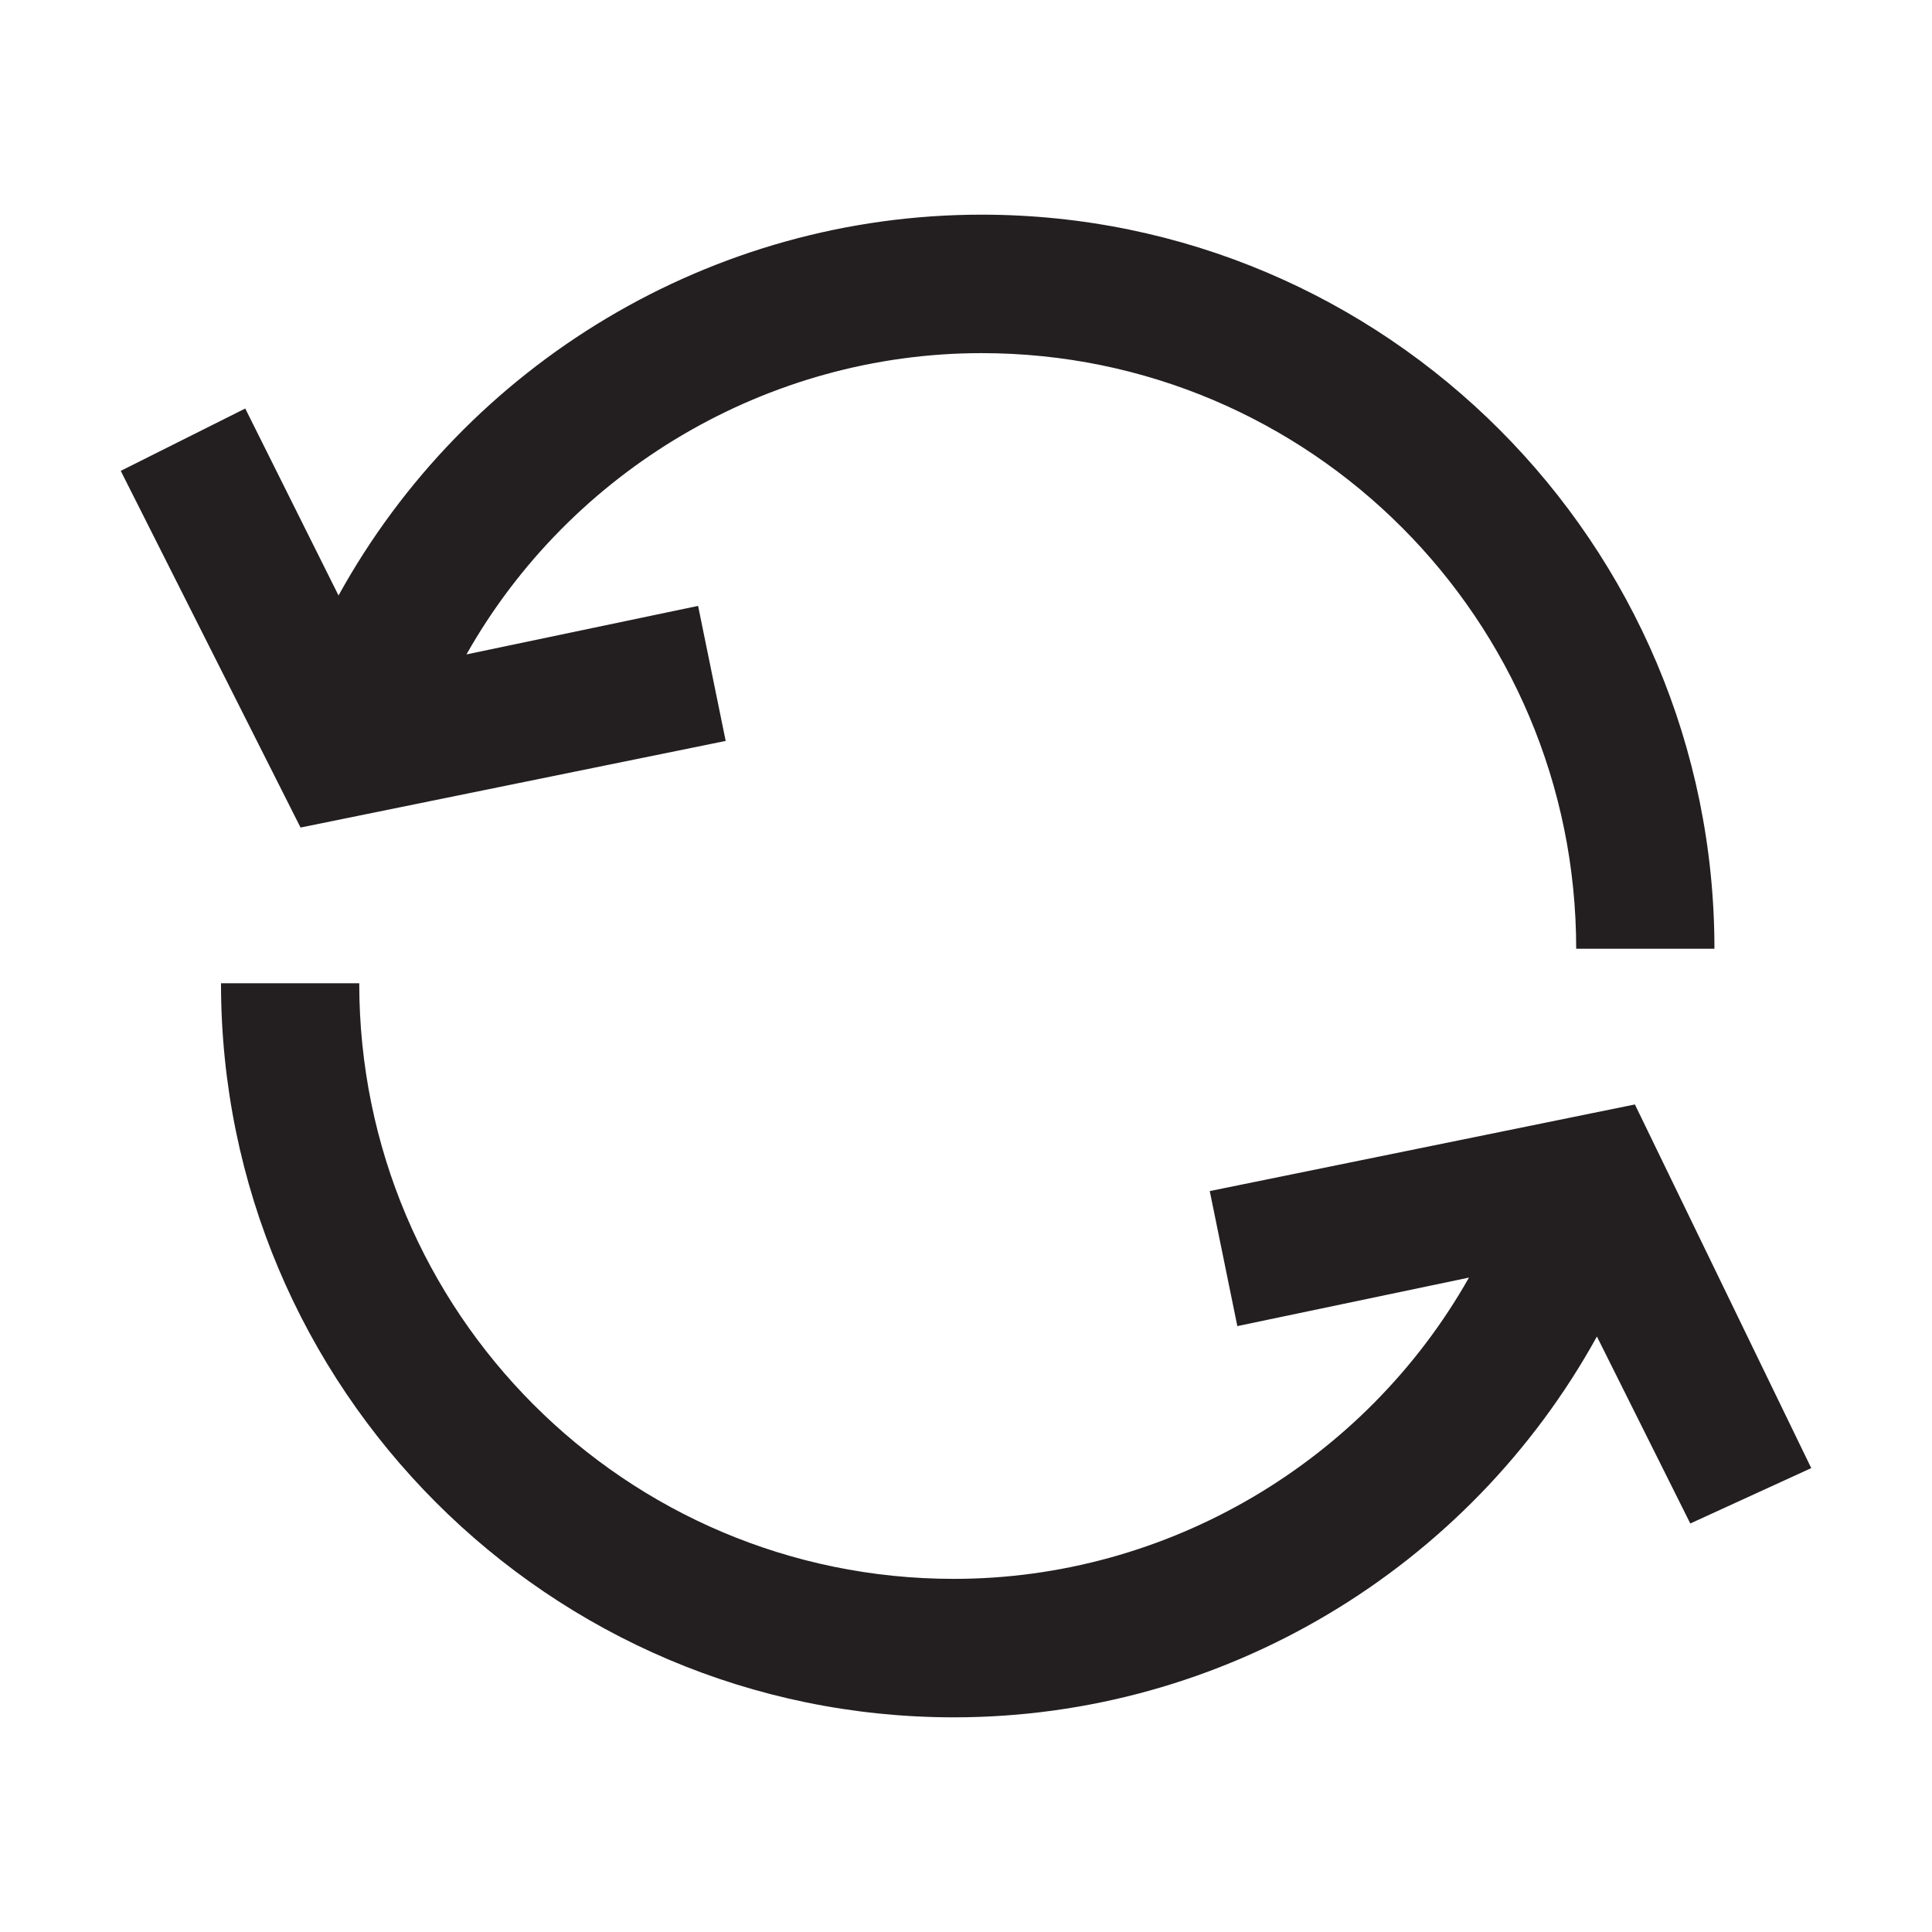 <svg width="18" height="18" viewBox="0 0 18 18" fill="none" xmlns="http://www.w3.org/2000/svg">
<g clip-path="url(#clip0_1_11869)">
<path d="M16.875 13.678L15.232 10.29L11.271 11.097L11.528 12.355L13.686 11.903C12.72 13.613 10.884 14.71 8.887 14.71C5.827 14.71 3.347 12.226 3.347 9.161H2.059C2.059 12.936 5.119 16 8.887 16C11.4 16 13.686 14.613 14.878 12.452L15.748 14.194L16.875 13.678Z" fill="#231F20"/>
<path d="M6.761 6.903L6.504 5.645L4.346 6.097C5.312 4.387 7.148 3.29 9.145 3.29C12.205 3.29 14.685 5.774 14.685 8.839H15.973C15.973 5.065 12.913 2 9.145 2C6.633 2 4.346 3.387 3.154 5.548L2.285 3.806L1.125 4.387L2.8 7.71L6.761 6.903Z" fill="#231F20"/>
</g>
<defs>
<clipPath id="clip0_1_11869">
<rect width="15.75" height="14" fill="white" transform="translate(1.125 2)"/>
</clipPath>
</defs>
</svg>
